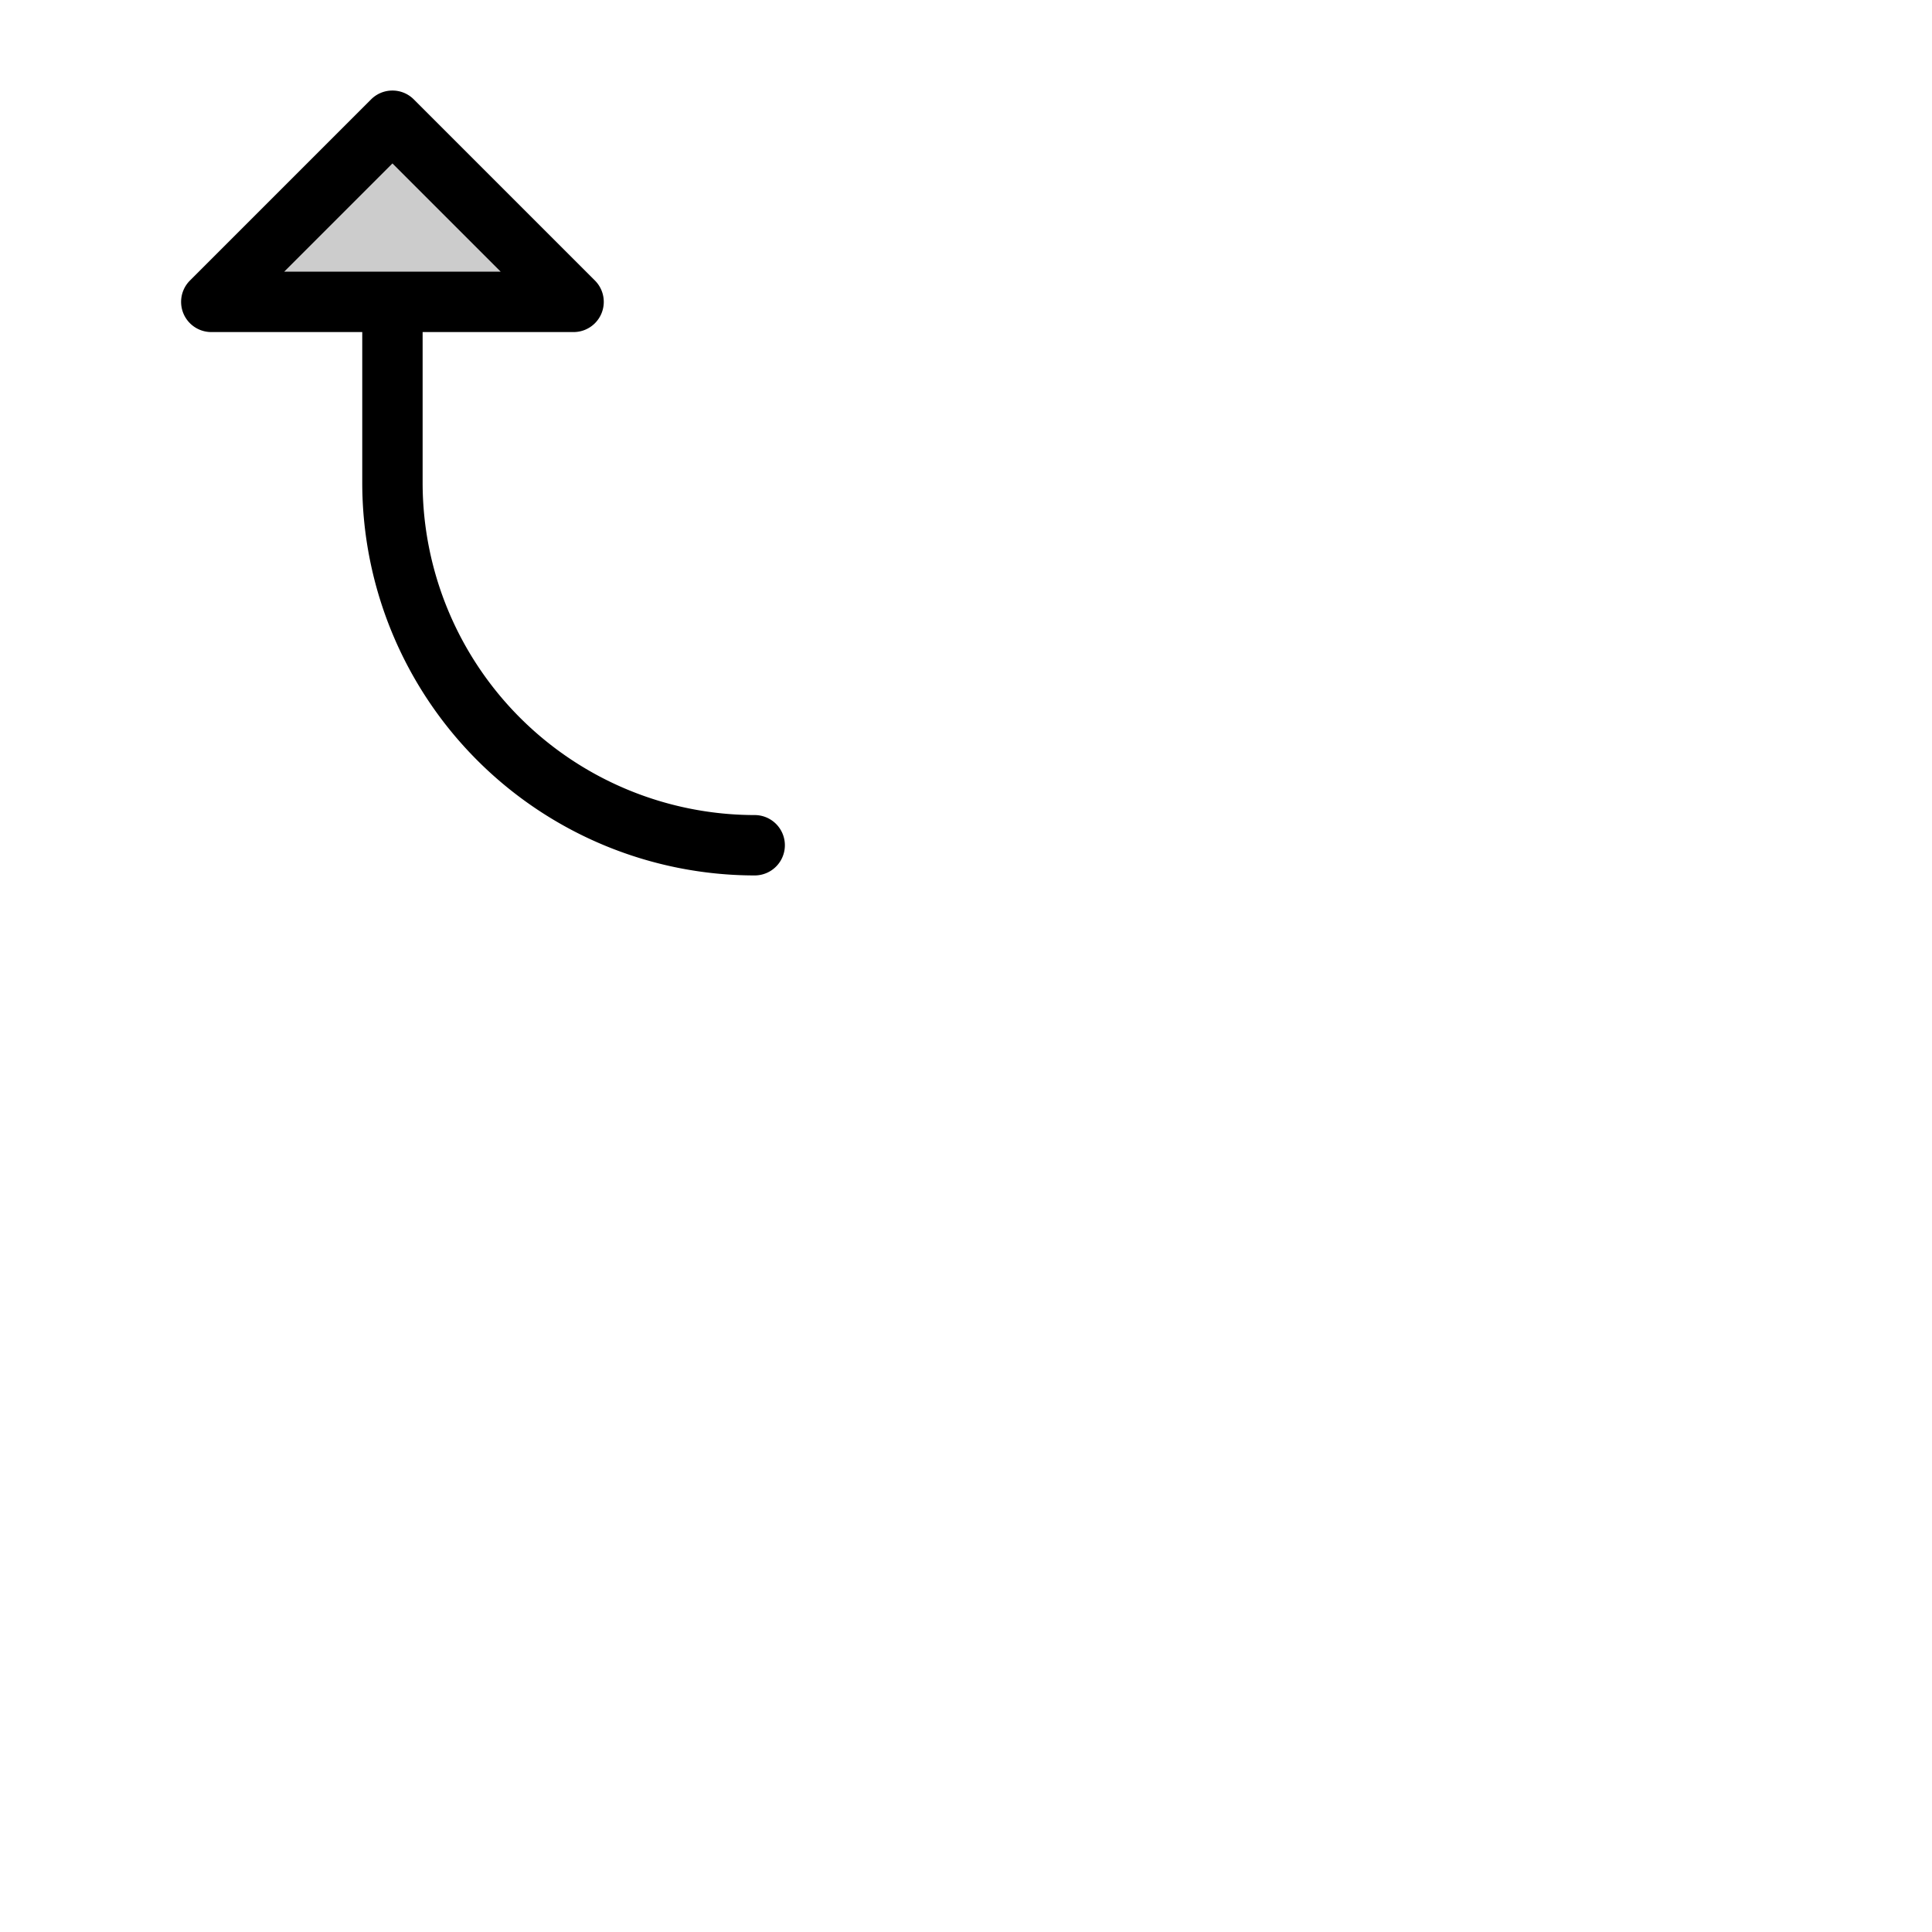 <svg xmlns="http://www.w3.org/2000/svg" version="1.1" viewBox="0 0 512 512" fill="currentColor"><g fill="currentColor"><path d="M152 80H56l48-48Z" opacity=".2"/><path d="M200 216a88.1 88.1 0 0 1-88-88V88h40a8 8 0 0 0 5.66-13.66l-48-48a8 8 0 0 0-11.32 0l-48 48A8 8 0 0 0 56 88h40v40a104.11 104.11 0 0 0 104 104a8 8 0 0 0 0-16M104 43.31L132.69 72H75.31Z"/></g></svg>